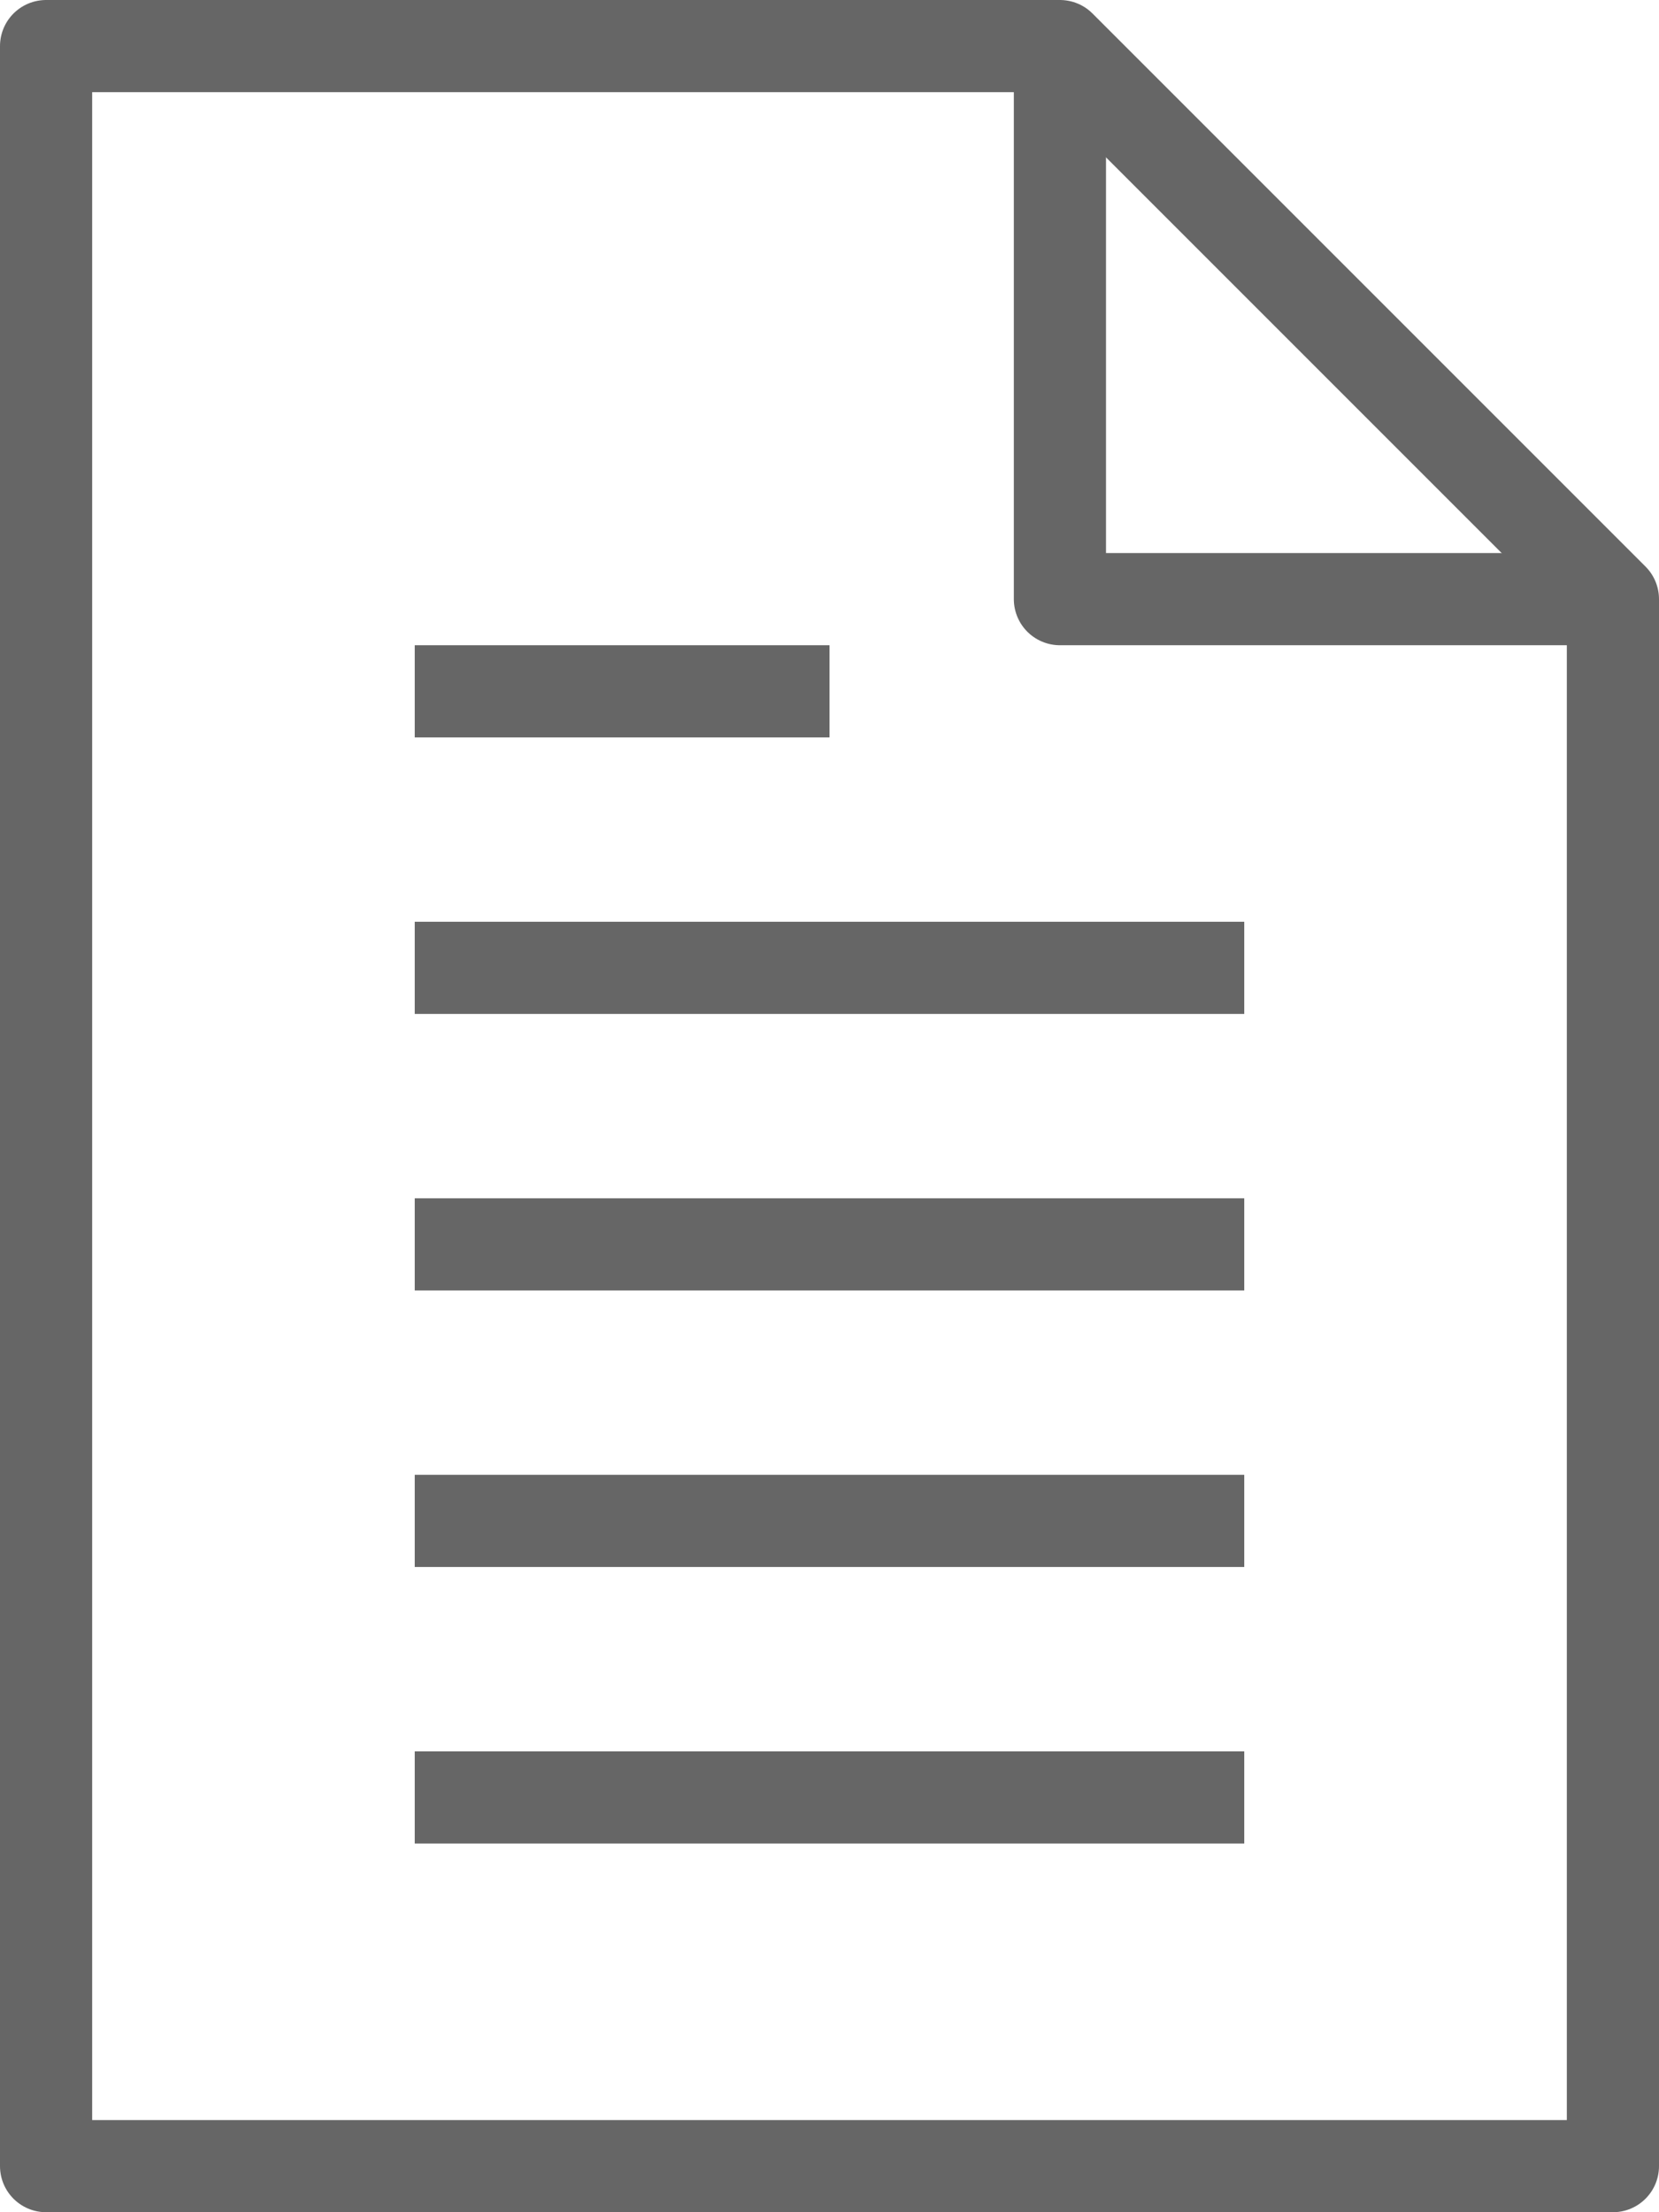 <?xml version="1.0" encoding="UTF-8" standalone="no"?>
<svg  width="18px" height="24px" xmlns="http://www.w3.org/2000/svg" viewBox="0 0 18 24">
  <g stroke="#666" fill="white">
    <title>Content</title>
    <g id="perspective-content" stroke-width="1" fill="none" fill-rule="evenodd">
      <path d="M17.5,23.5 L0.5,23.5 L0.5,0.5 L11.5,0.5 L17.5,6.5 L17.5,23.5 L17.5,23.5 Z" id="Stroke-2869" stroke-linejoin="round"></path>
      <path d="M11.5,0.5 L11.5,6.5 L17.5,6.5" id="Stroke-2870" stroke-linejoin="round"></path>
      <path d="M4.5,7.5 L9,7.5" id="Stroke-2871"></path>
      <path d="M4.5,10.5 L13.5,10.5" id="Stroke-2872"></path>
      <path d="M4.5,13.5 L13.5,13.5" id="Stroke-2873"></path>
      <path d="M4.5,16.5 L13.5,16.5" id="Stroke-2874"></path>
      <path d="M4.5,19.5 L13.5,19.5" id="Stroke-2875"></path>
    </g>
  </g>
</svg>
